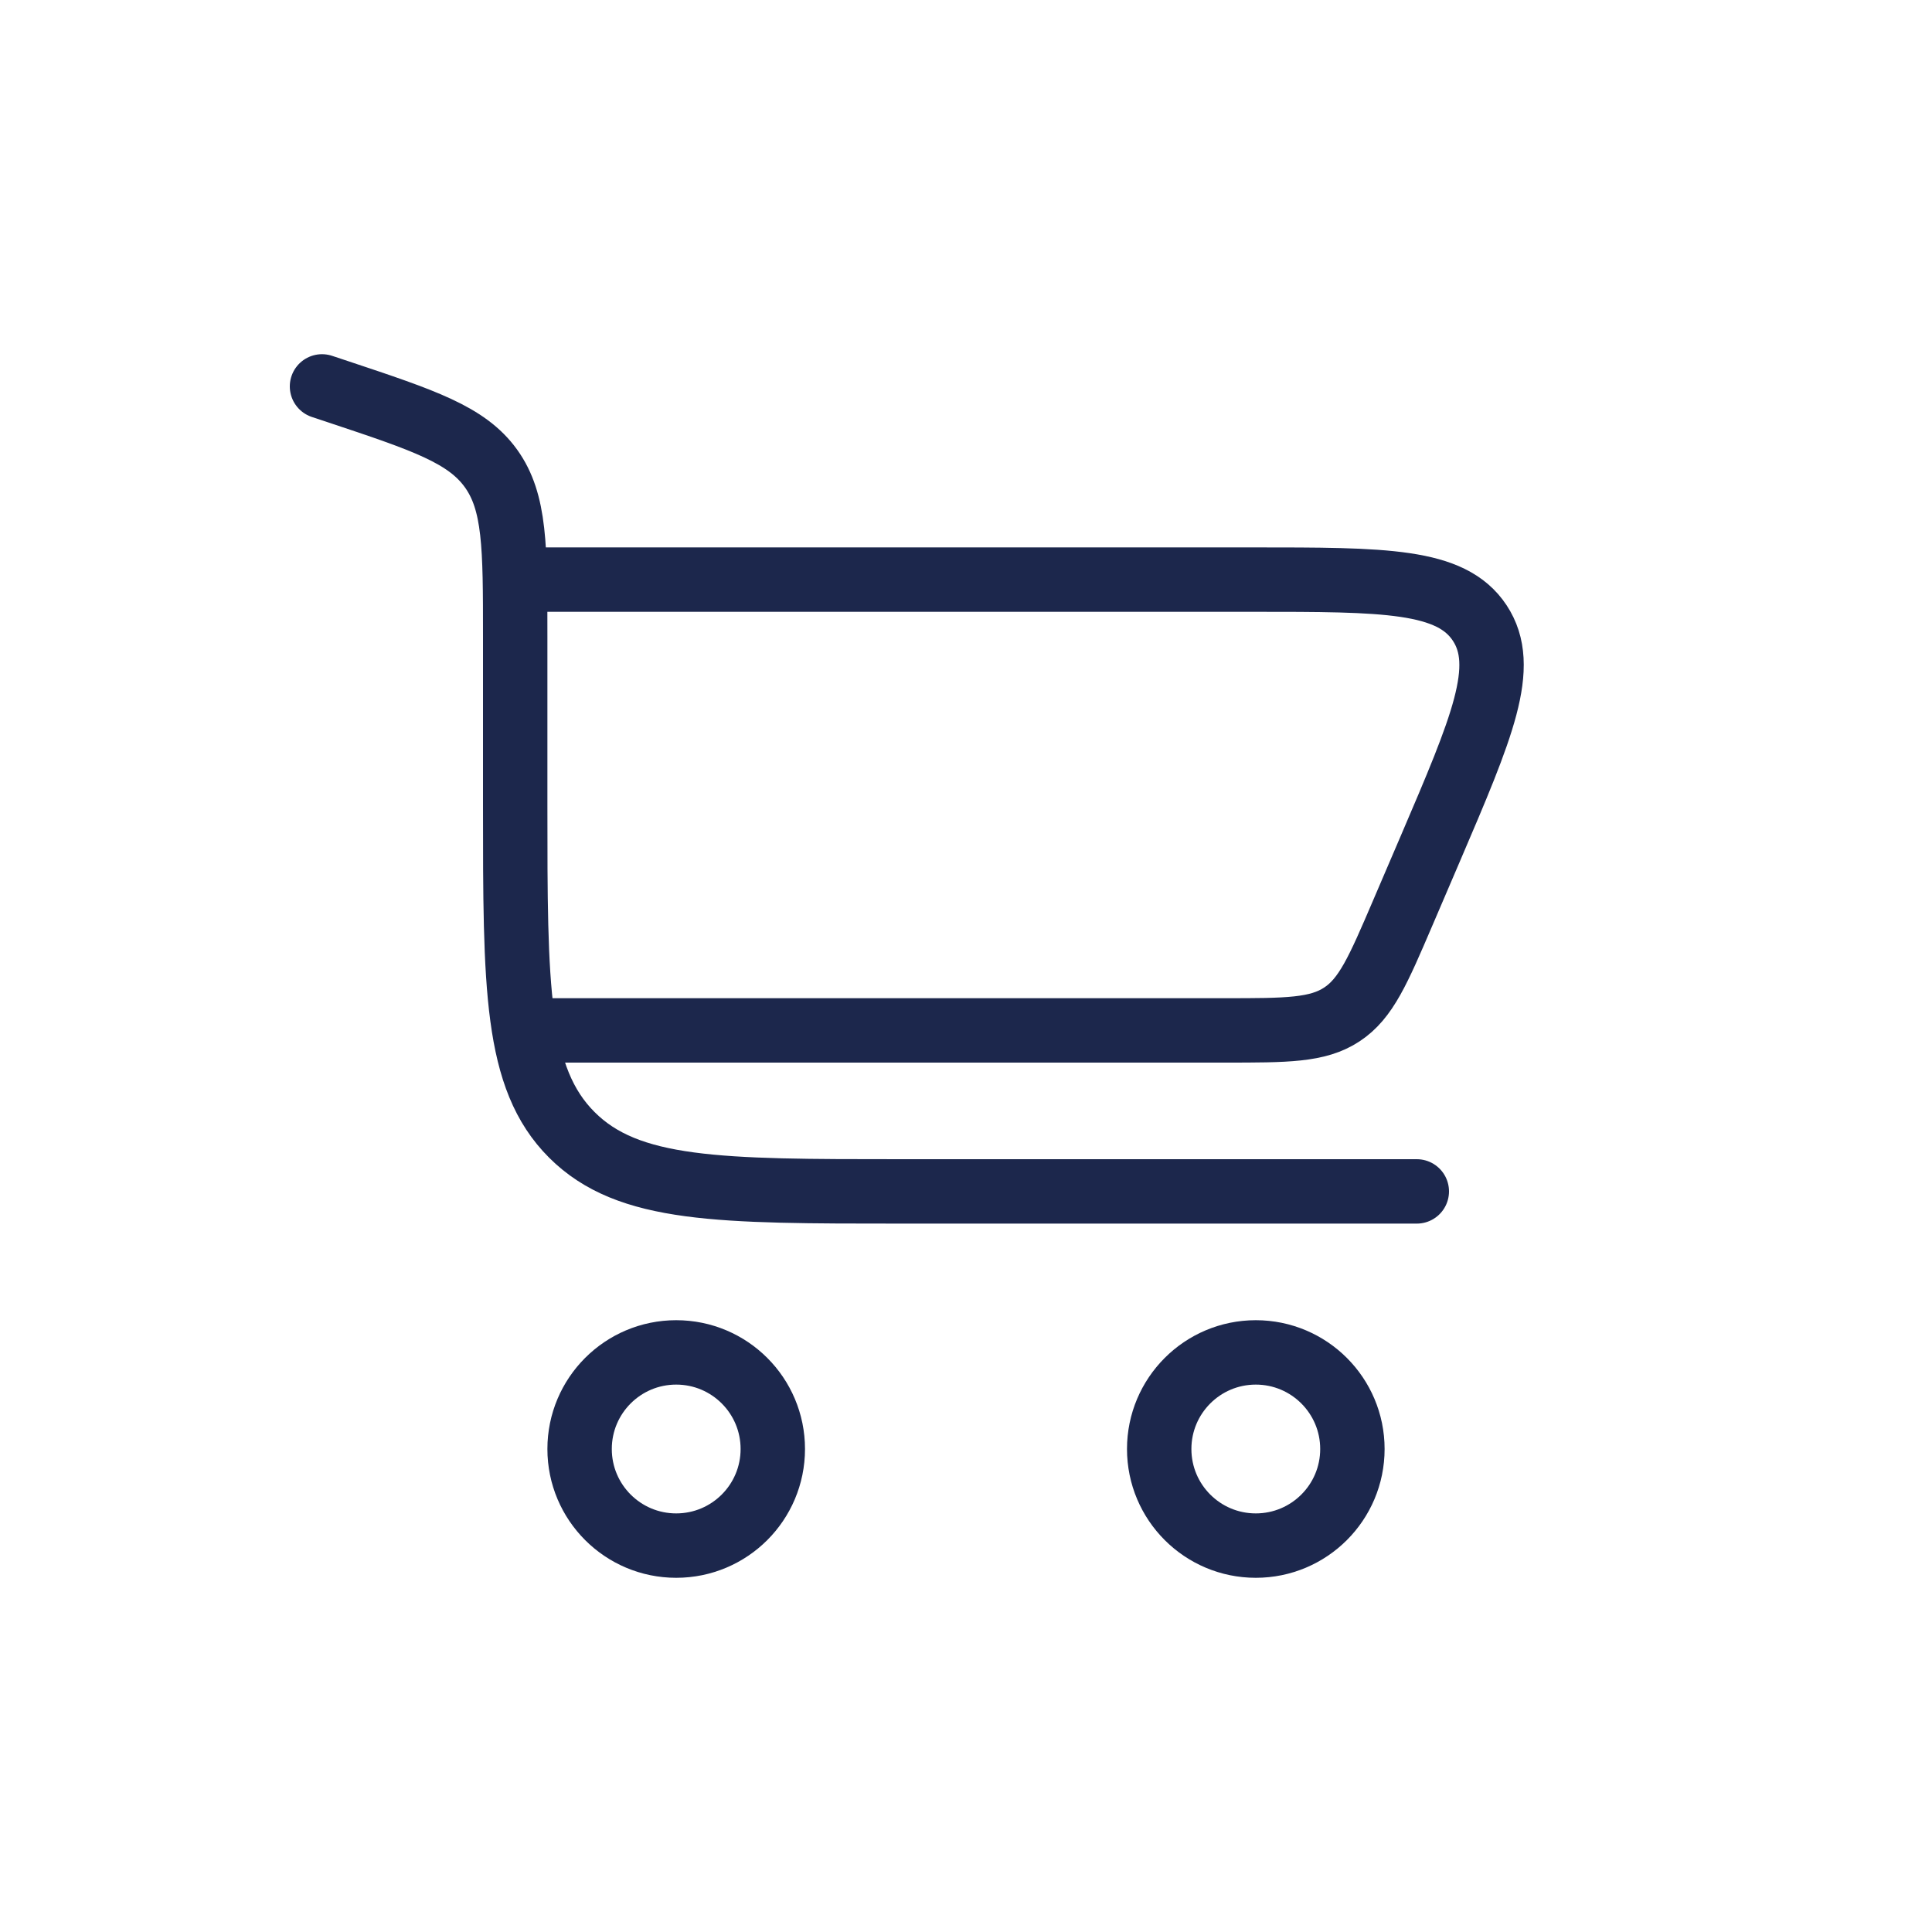 <svg width="45" height="45" viewBox="0 0 45 45" fill="none" xmlns="http://www.w3.org/2000/svg">
<path d="M7.5 9L7.897 9.132C9.877 9.792 10.867 10.123 11.434 10.908C12 11.694 12 12.737 12 14.825V18.75C12 22.993 12 25.114 13.318 26.432C14.636 27.75 16.757 27.75 21 27.75H33" stroke="#1C274C" stroke-width="1.5" stroke-linecap="round"/>
<path d="M15.75 31.5C16.993 31.5 18 32.507 18 33.75C18 34.993 16.993 36 15.75 36C14.507 36 13.5 34.993 13.5 33.75C13.5 32.507 14.507 31.5 15.75 31.5Z" stroke="#1C274C" stroke-width="1.5"/>
<path d="M29.25 31.5C30.493 31.5 31.5 32.508 31.5 33.75C31.5 34.993 30.493 36 29.25 36C28.007 36 27 34.993 27 33.75C27 32.508 28.007 31.5 29.25 31.5Z" stroke="#1C274C" stroke-width="1.5"/>
<path d="M12 13.5H29.176C32.258 13.5 33.799 13.5 34.466 14.511C35.133 15.523 34.526 16.939 33.312 19.773L32.669 21.273C32.102 22.595 31.819 23.257 31.255 23.628C30.691 24 29.972 24 28.533 24H12" stroke="#1C274C" stroke-width="1.5"/>
</svg>
